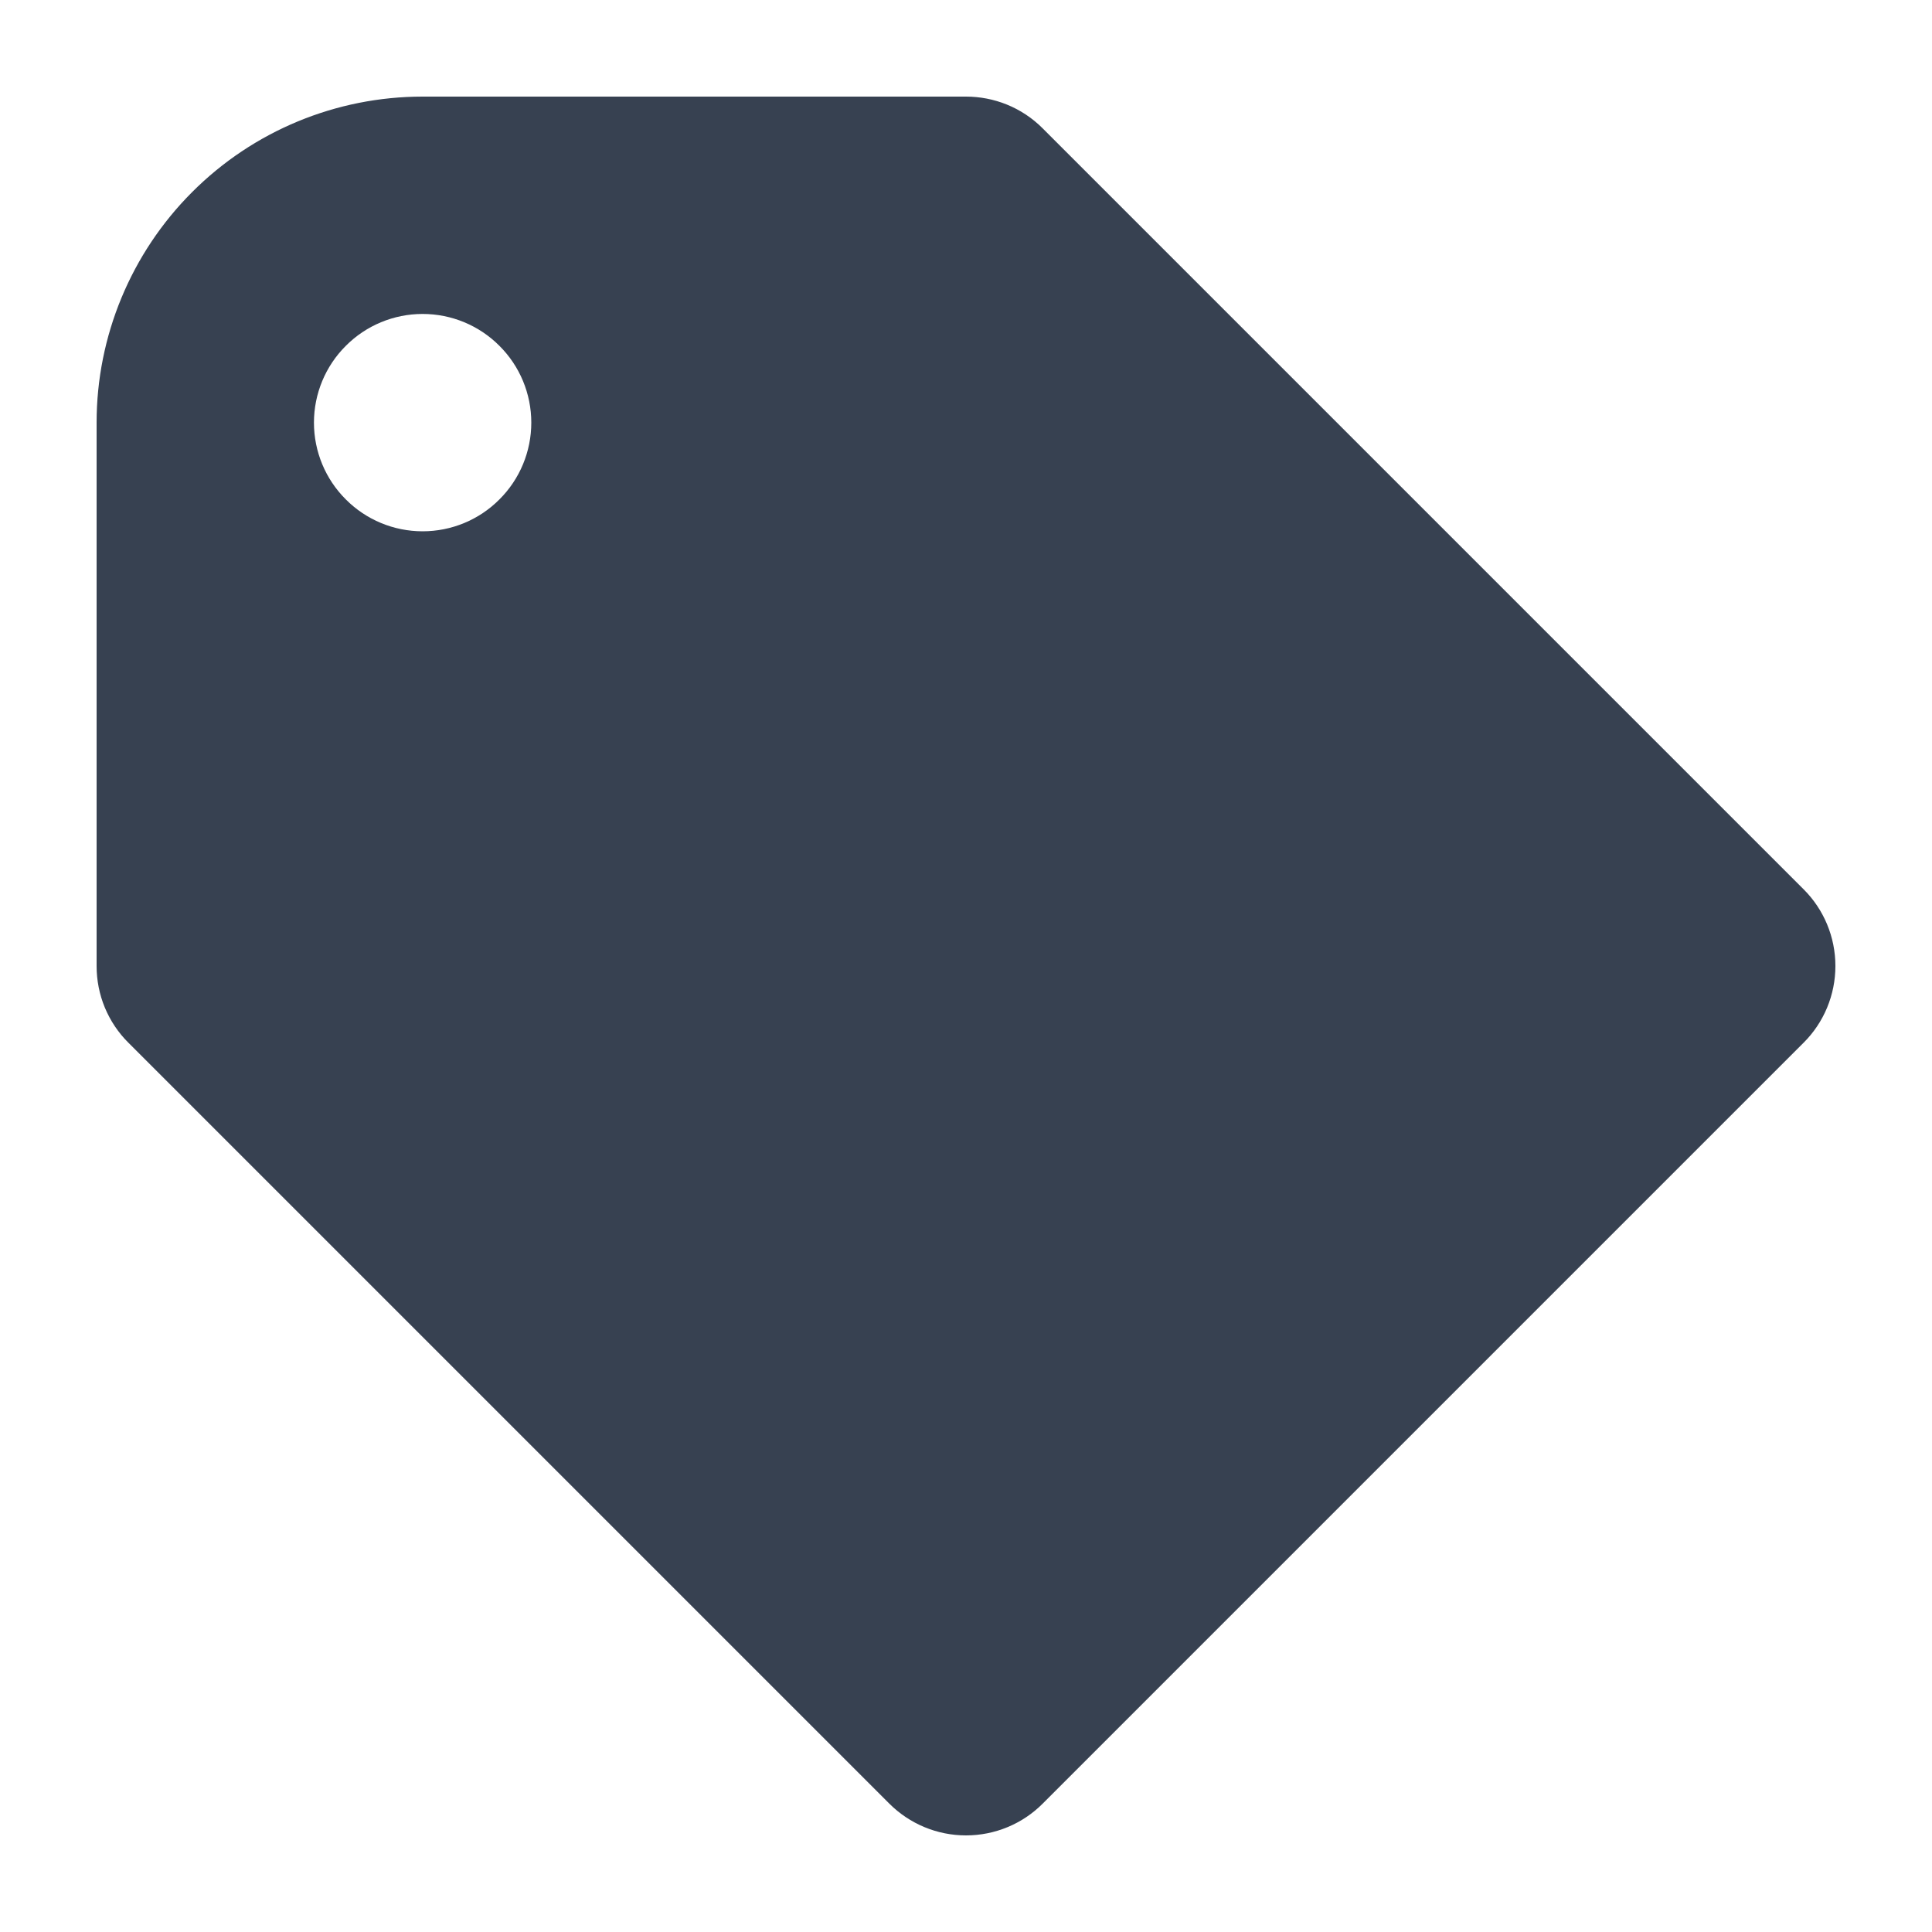 <svg width="16" height="16" viewBox="0 0 16 16" fill="none" xmlns="http://www.w3.org/2000/svg">
<path fill-rule="evenodd" clip-rule="evenodd" d="M14.936 7.364C15.105 7.532 15.2 7.761 15.2 8C15.2 8.239 15.105 8.468 14.936 8.636L8.636 14.936C8.468 15.105 8.239 15.2 8 15.2C7.761 15.2 7.533 15.105 7.364 14.936L1.064 8.636C0.98 8.553 0.914 8.454 0.868 8.344C0.823 8.235 0.8 8.118 0.8 8V3.5C0.8 2.784 1.085 2.097 1.591 1.591C2.097 1.084 2.784 0.8 3.5 0.8H8C8.23 0.8 8.461 0.888 8.636 1.064L14.936 7.364ZM3.5 4.4C3.739 4.4 3.968 4.305 4.136 4.136C4.305 3.968 4.4 3.739 4.4 3.5C4.4 3.261 4.305 3.032 4.136 2.864C3.968 2.695 3.739 2.6 3.5 2.6C3.261 2.6 3.032 2.695 2.864 2.864C2.695 3.032 2.6 3.261 2.6 3.5C2.6 3.739 2.695 3.968 2.864 4.136C3.032 4.305 3.261 4.4 3.5 4.4Z" fill="#374151"/>
</svg>

